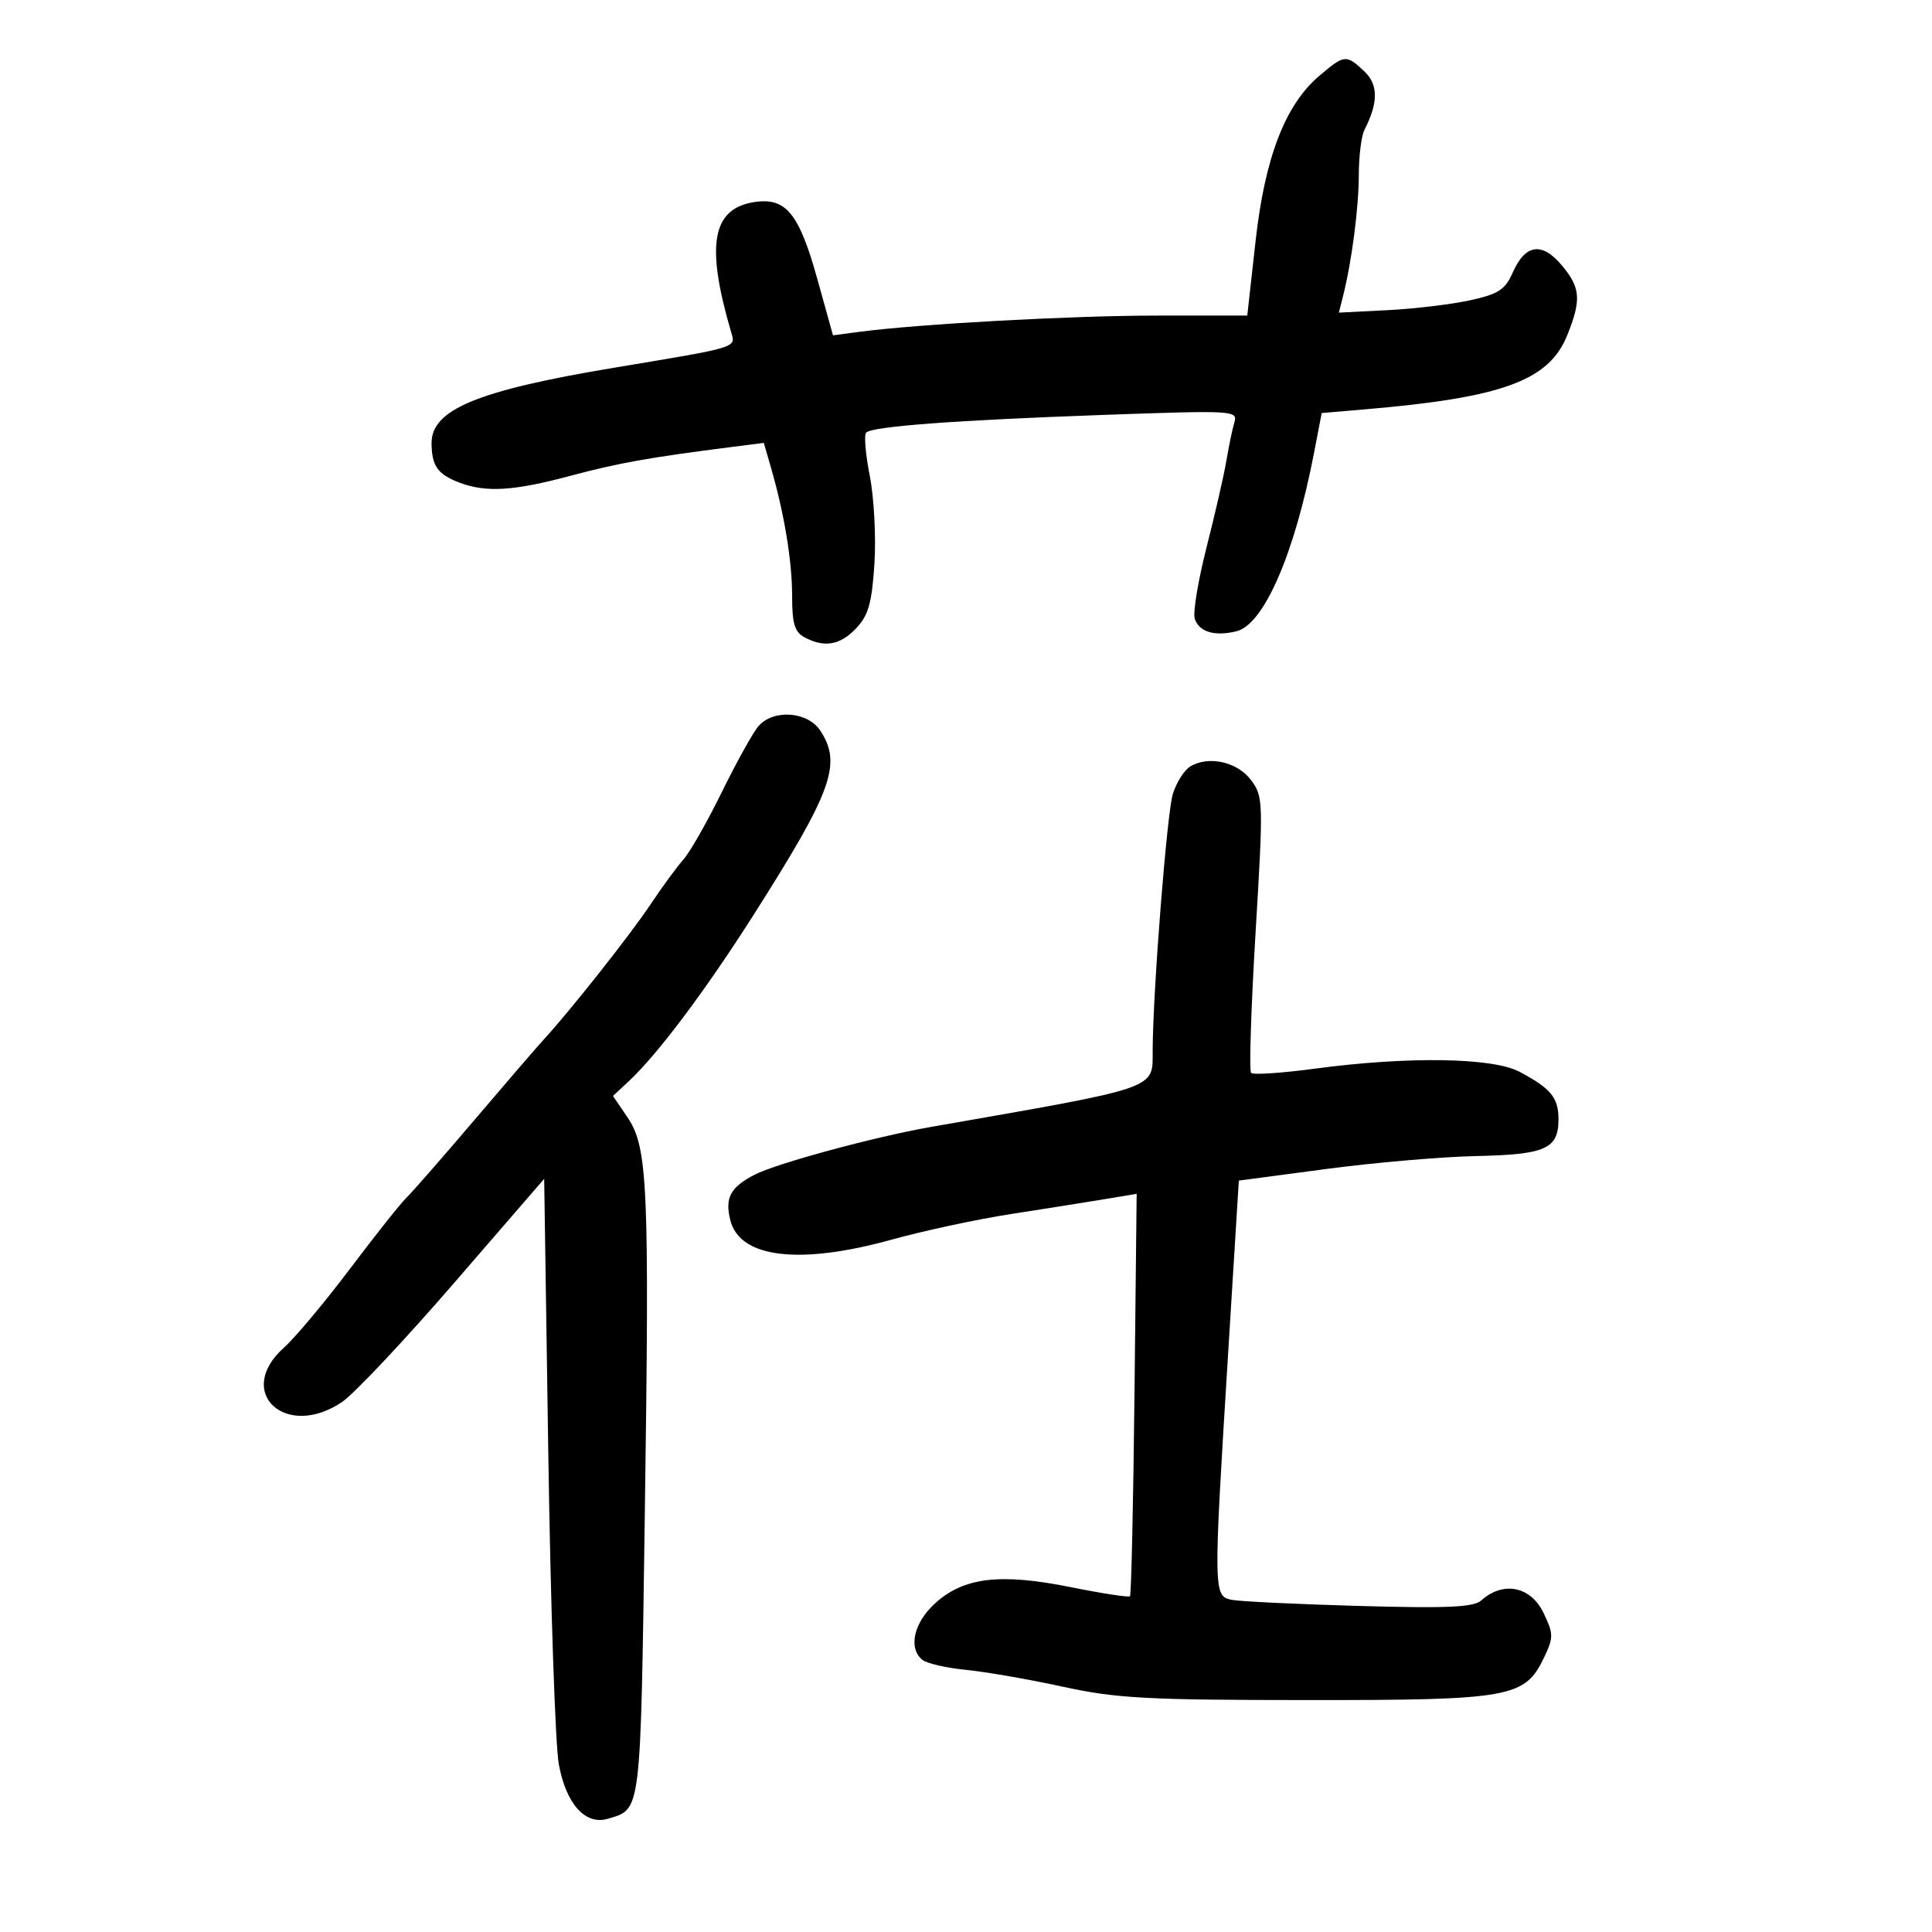 <svg xmlns="http://www.w3.org/2000/svg" width="300" height="300" viewBox="0 0 300 300" version="1.1">
	<path d="M 204.936 11.707 C 199.581 16.213, 196.419 24.387, 194.957 37.501 L 193.675 49 179.588 49.004 C 166.391 49.008, 142.631 50.308, 133.423 51.530 L 129.346 52.071 126.923 43.352 C 124.072 33.095, 122.021 30.601, 117.081 31.386 C 110.548 32.424, 109.562 38.055, 113.541 51.609 C 114.249 54.024, 114.736 53.877, 95.500 57.076 C 74.164 60.626, 66.985 63.585, 67.015 68.818 C 67.035 72.347, 67.958 73.653, 71.335 74.937 C 75.468 76.509, 79.765 76.245, 88.590 73.880 C 95.954 71.906, 100.774 71.044, 113.552 69.415 L 118.604 68.771 119.722 72.636 C 121.794 79.798, 123 87.121, 123 92.541 C 123 96.845, 123.389 98.138, 124.934 98.965 C 128.026 100.619, 130.482 100.180, 132.974 97.528 C 134.853 95.527, 135.389 93.619, 135.780 87.533 C 136.045 83.396, 135.722 77.265, 135.062 73.908 C 134.401 70.552, 134.145 67.522, 134.492 67.174 C 135.458 66.209, 148.350 65.248, 171.368 64.427 C 191.614 63.705, 192.219 63.739, 191.671 65.591 C 191.361 66.641, 190.806 69.300, 190.439 71.500 C 190.072 73.700, 188.692 79.737, 187.371 84.916 C 186.051 90.095, 185.217 95.109, 185.518 96.058 C 186.174 98.124, 188.591 98.859, 191.992 98.025 C 196.256 96.979, 201.015 86.035, 204.043 70.317 L 205.234 64.134 211.867 63.571 C 233.360 61.745, 240.538 59.111, 243.380 52.008 C 245.579 46.512, 245.428 44.662, 242.492 41.173 C 239.420 37.522, 236.844 37.911, 234.897 42.319 C 233.716 44.994, 232.691 45.659, 228.260 46.631 C 225.378 47.263, 219.618 47.952, 215.459 48.162 L 207.898 48.544 208.536 46.022 C 209.894 40.660, 210.989 32.273, 210.994 27.184 C 210.997 24.261, 211.388 21.111, 211.862 20.184 C 214.049 15.909, 214.036 13.111, 211.819 11.046 C 209.021 8.439, 208.794 8.461, 204.936 11.707 M 117.782 112.750 C 116.941 113.713, 114.384 118.310, 112.099 122.966 C 109.813 127.622, 107.124 132.347, 106.122 133.466 C 105.120 134.585, 102.800 137.750, 100.968 140.500 C 97.838 145.195, 88.474 157.034, 84.351 161.509 C 83.333 162.614, 78.486 168.239, 73.581 174.009 C 68.675 179.779, 63.950 185.182, 63.081 186.015 C 62.211 186.849, 58.281 191.799, 54.347 197.015 C 50.413 202.232, 45.801 207.741, 44.097 209.258 C 36.362 216.145, 44.326 223.624, 53.099 217.712 C 54.967 216.454, 62.796 208.139, 70.497 199.236 L 84.500 183.047 85.140 225.774 C 85.491 249.273, 86.226 270.950, 86.771 273.945 C 87.896 280.123, 90.897 283.459, 94.389 282.416 C 99.602 280.859, 99.455 282.070, 100.125 235.216 C 100.855 184.110, 100.596 178.157, 97.437 173.502 L 95.181 170.178 97.689 167.839 C 102.119 163.708, 109.551 153.801, 116.966 142.145 C 129.224 122.872, 130.767 118.626, 127.385 113.465 C 125.423 110.471, 120.117 110.076, 117.782 112.750 M 184.825 119.013 C 183.904 119.564, 182.688 121.474, 182.124 123.258 C 181.214 126.132, 179.031 153.780, 178.986 163 C 178.956 169.229, 180.472 168.702, 144.500 175.001 C 135.791 176.526, 120.573 180.652, 117.173 182.410 C 113.403 184.360, 112.531 185.997, 113.407 189.484 C 114.879 195.352, 124.153 196.458, 138.500 192.479 C 143.450 191.105, 151.775 189.321, 157 188.512 C 162.225 187.704, 168.750 186.668, 171.500 186.210 L 176.500 185.377 176.163 216.438 C 175.977 233.522, 175.663 247.664, 175.464 247.865 C 175.265 248.066, 171.142 247.433, 166.301 246.458 C 155.300 244.242, 149.630 244.919, 145.186 248.977 C 141.863 252.012, 140.994 255.951, 143.250 257.755 C 143.938 258.305, 146.975 258.998, 150 259.295 C 153.025 259.592, 159.775 260.766, 165 261.904 C 173.347 263.723, 177.941 263.975, 202.849 263.987 C 234.654 264.002, 236.784 263.618, 239.776 257.343 C 241.243 254.267, 241.237 253.720, 239.701 250.500 C 237.708 246.320, 233.440 245.450, 229.997 248.521 C 228.816 249.576, 224.760 249.757, 210.997 249.370 C 201.374 249.100, 192.488 248.672, 191.250 248.420 C 188.412 247.842, 188.403 247.284, 190.656 210.912 L 192.365 183.324 205.932 181.520 C 213.395 180.528, 223.871 179.624, 229.213 179.512 C 240.001 179.284, 242 178.393, 242 173.806 C 242 170.443, 240.834 169.020, 235.951 166.425 C 231.780 164.208, 218.613 164.007, 204.178 165.940 C 199.050 166.627, 194.593 166.927, 194.273 166.606 C 193.953 166.286, 194.261 156.519, 194.959 144.902 C 196.188 124.428, 196.166 123.700, 194.264 121.140 C 192.153 118.300, 187.695 117.295, 184.825 119.013" stroke="none" fill="black" fill-rule="evenodd"/>
</svg>